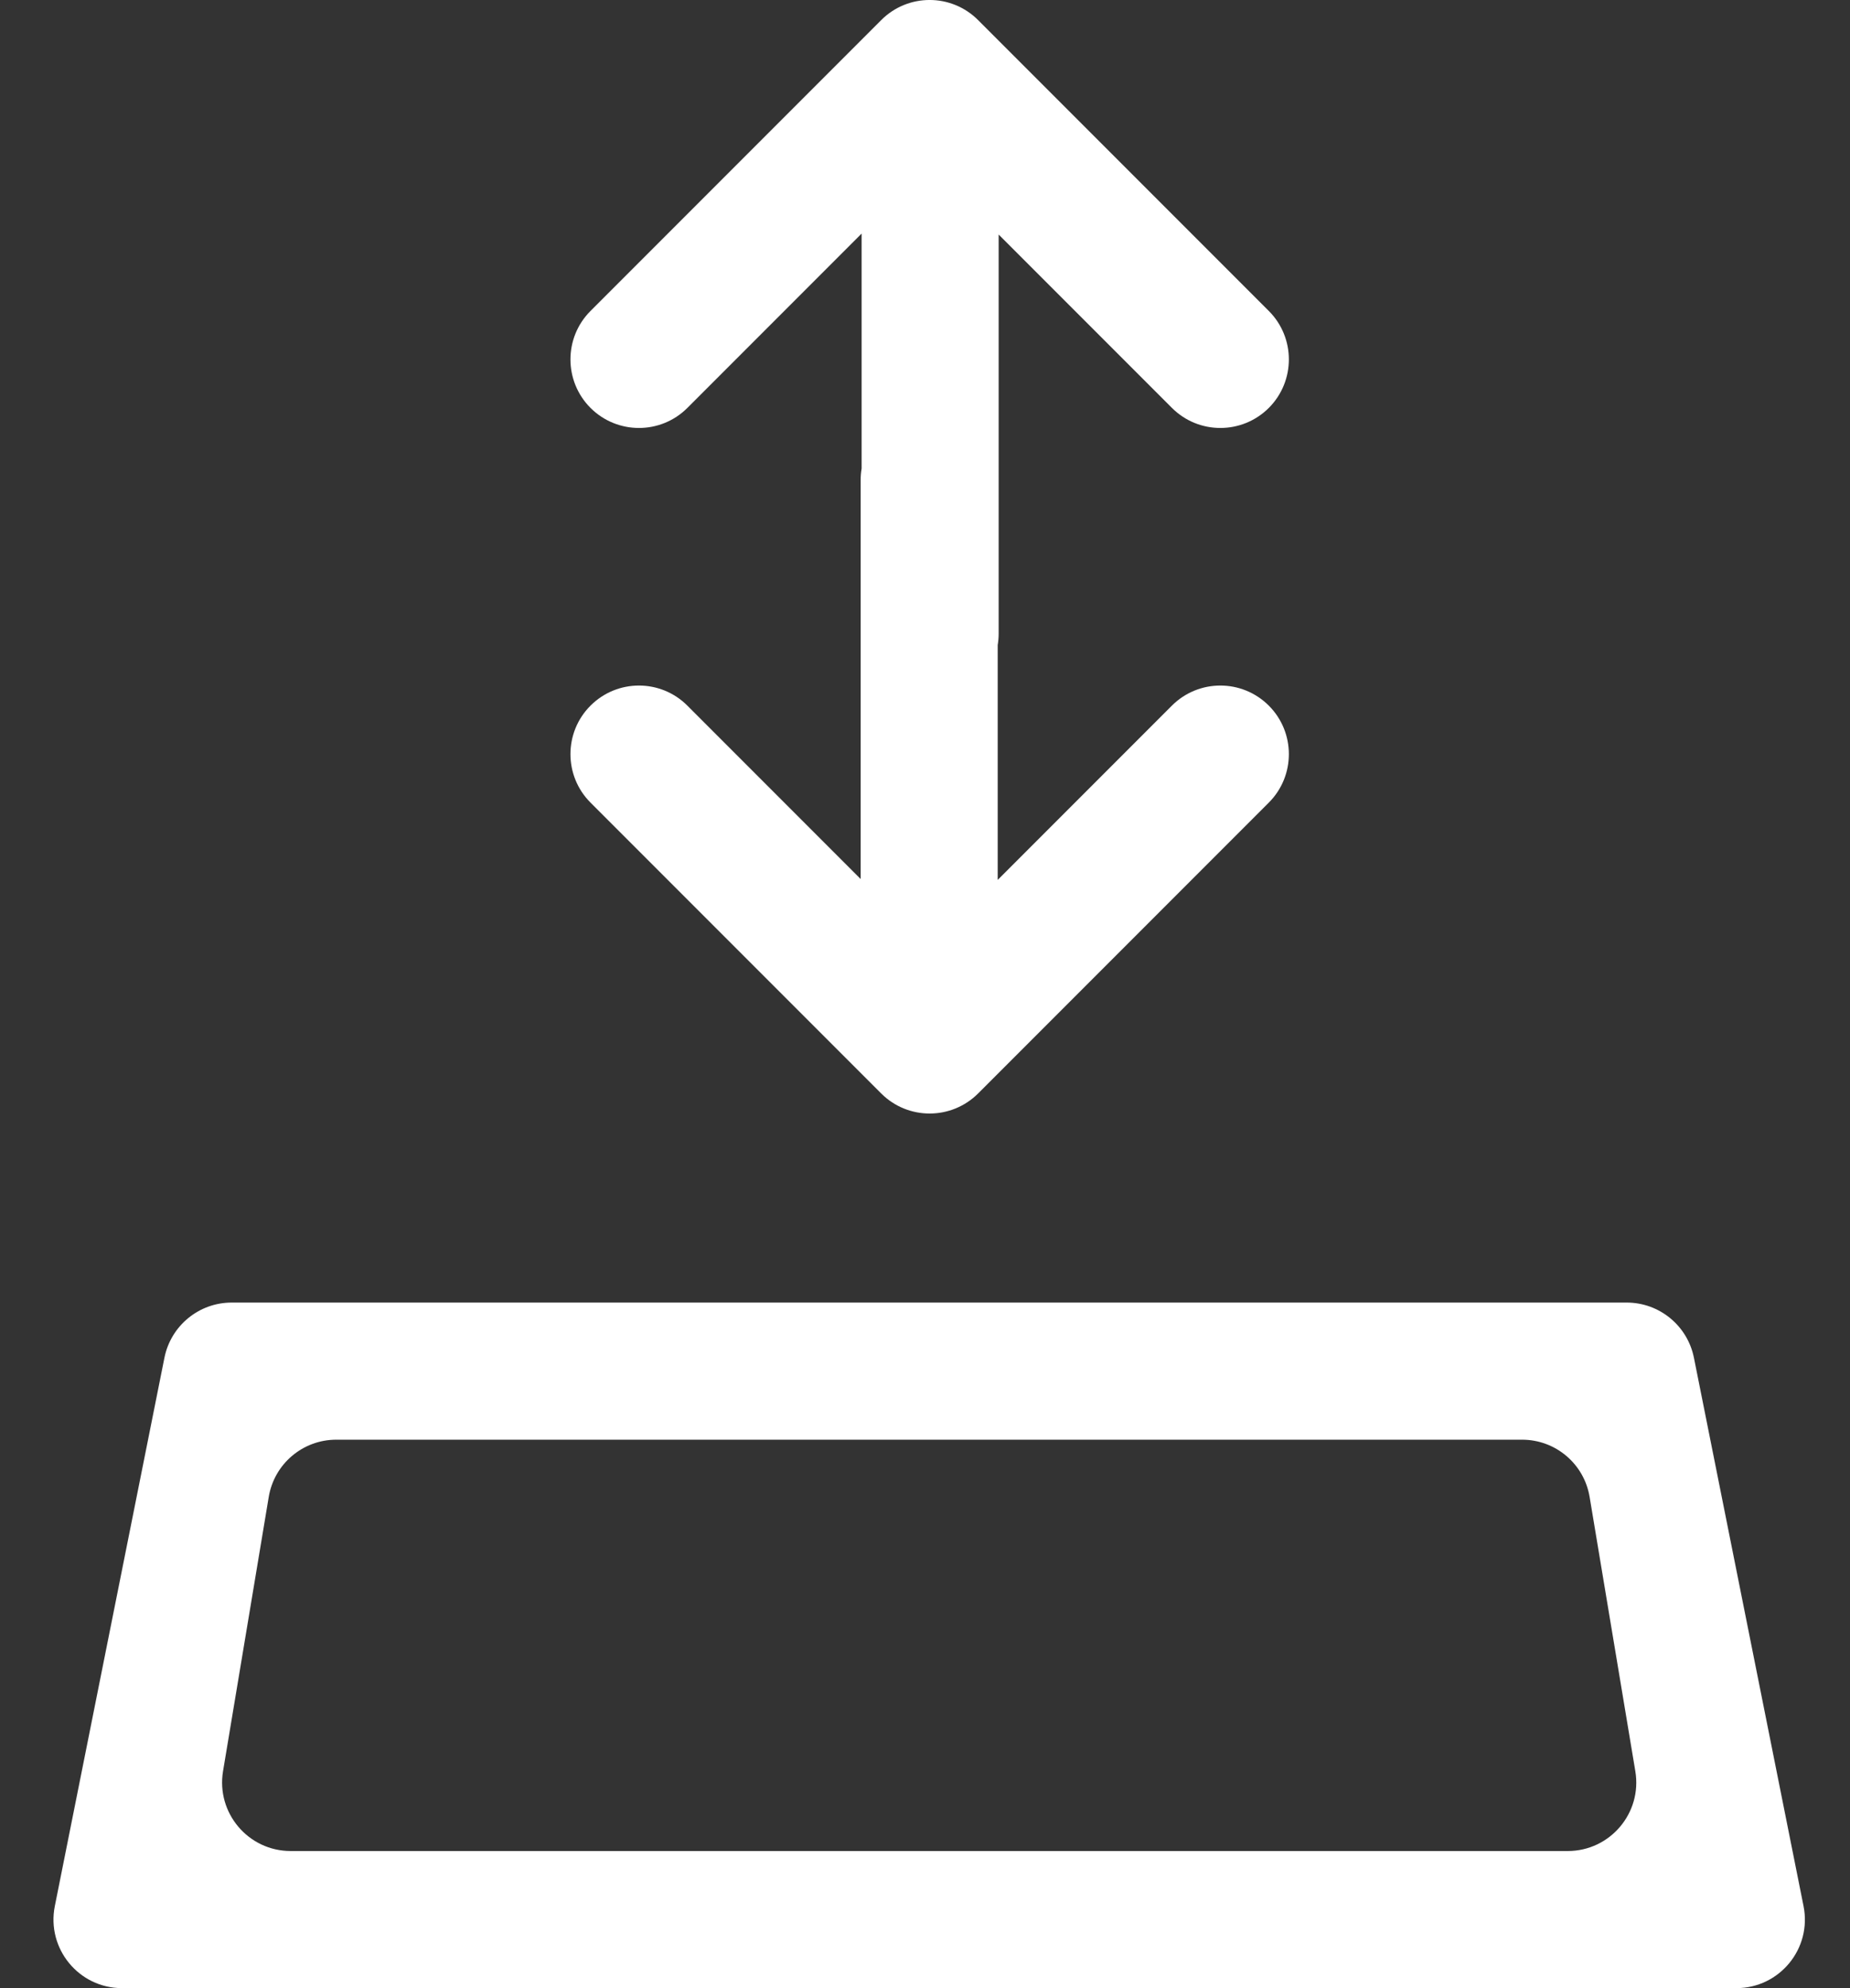 <svg width="27" height="29" viewBox="0 0 27 29" fill="none" xmlns="http://www.w3.org/2000/svg">
<rect x="0" y="0" width="27" height="29" fill="#333333" stroke="none"/>
<path d="M14.561 9.409C14.57 9.355 14.575 9.299 14.575 9.243V3.421L17.104 5.95C17.494 6.34 18.127 6.34 18.518 5.95C18.908 5.559 18.908 4.926 18.518 4.536L14.275 0.293C13.884 -0.098 13.251 -0.098 12.861 0.293L8.618 4.536C8.228 4.926 8.228 5.559 8.618 5.95C9.009 6.34 9.642 6.34 10.032 5.95L12.575 3.407V6.834C12.566 6.888 12.561 6.943 12.561 7V12.822L10.032 10.293C9.642 9.902 9.009 9.902 8.618 10.293C8.228 10.683 8.228 11.317 8.618 11.707L12.861 15.95C13.251 16.34 13.884 16.34 14.275 15.95L18.518 11.707C18.908 11.317 18.908 10.683 18.518 10.293C18.127 9.902 17.494 9.902 17.103 10.293L14.561 12.835V9.409Z" fill="white"/>
<path fill-rule="evenodd" clip-rule="evenodd" d="M24.722 19.804C24.628 19.337 24.218 19 23.741 19H3.381C2.904 19 2.494 19.337 2.4 19.804L0.8 27.804C0.677 28.423 1.15 29 1.781 29H25.341C25.972 29 26.446 28.423 26.322 27.804L24.722 19.804ZM23.2 21.836C23.12 21.353 22.703 21 22.214 21H4.908C4.419 21 4.002 21.353 3.922 21.836L3.255 25.836C3.154 26.445 3.624 27 4.242 27H22.881C23.498 27 23.969 26.445 23.867 25.836L23.2 21.836Z" fill="white"/>
</svg>

